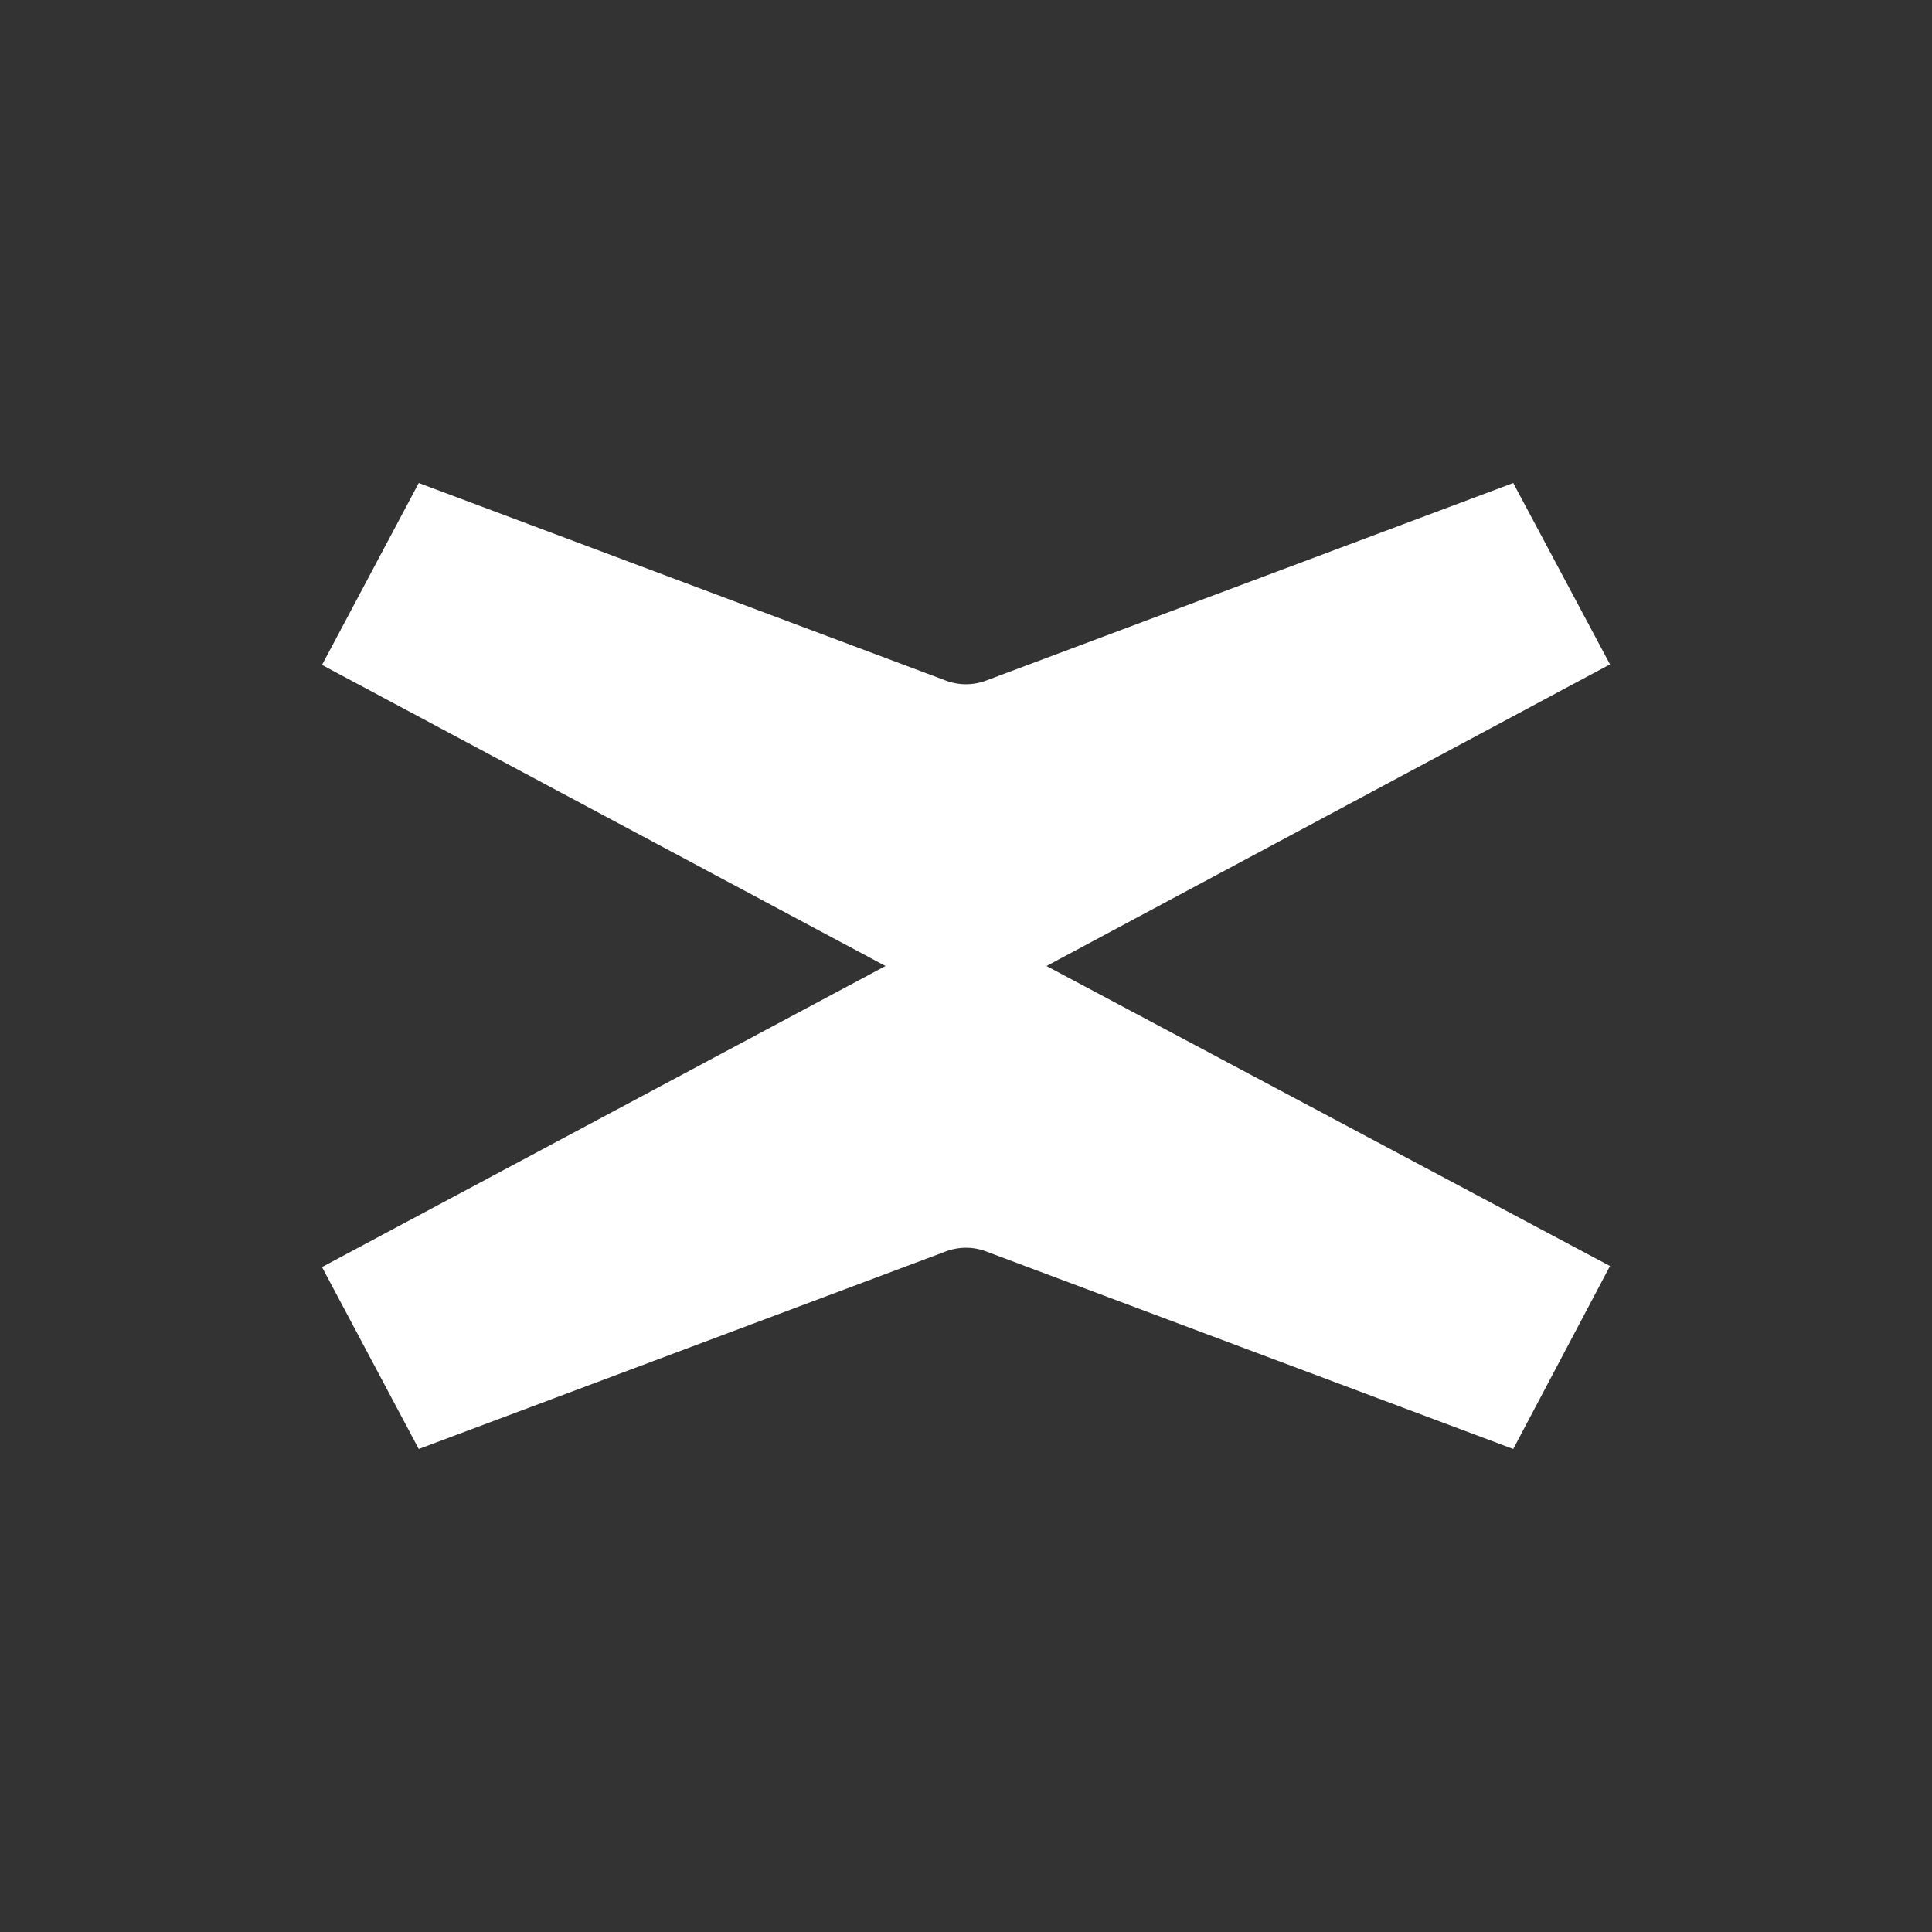 <svg width="24" height="24" viewBox="0 0 24 24" fill="none" xmlns="http://www.w3.org/2000/svg">
<rect x="0" y="0" width="24" height="24" fill="#333333" stroke="none"/>
<path d="M13 12L20 8.253L18.798 6L12.261 8.45C12.178 8.483 12.089 8.5 12 8.5C11.911 8.5 11.822 8.483 11.738 8.45L5.202 6L4 8.26L11 12L4 15.74L5.202 18L11.738 15.55C11.822 15.517 11.911 15.5 12 15.5C12.089 15.5 12.178 15.517 12.261 15.55L18.798 18L20 15.727L13 12Z" fill="white"/>
</svg>
